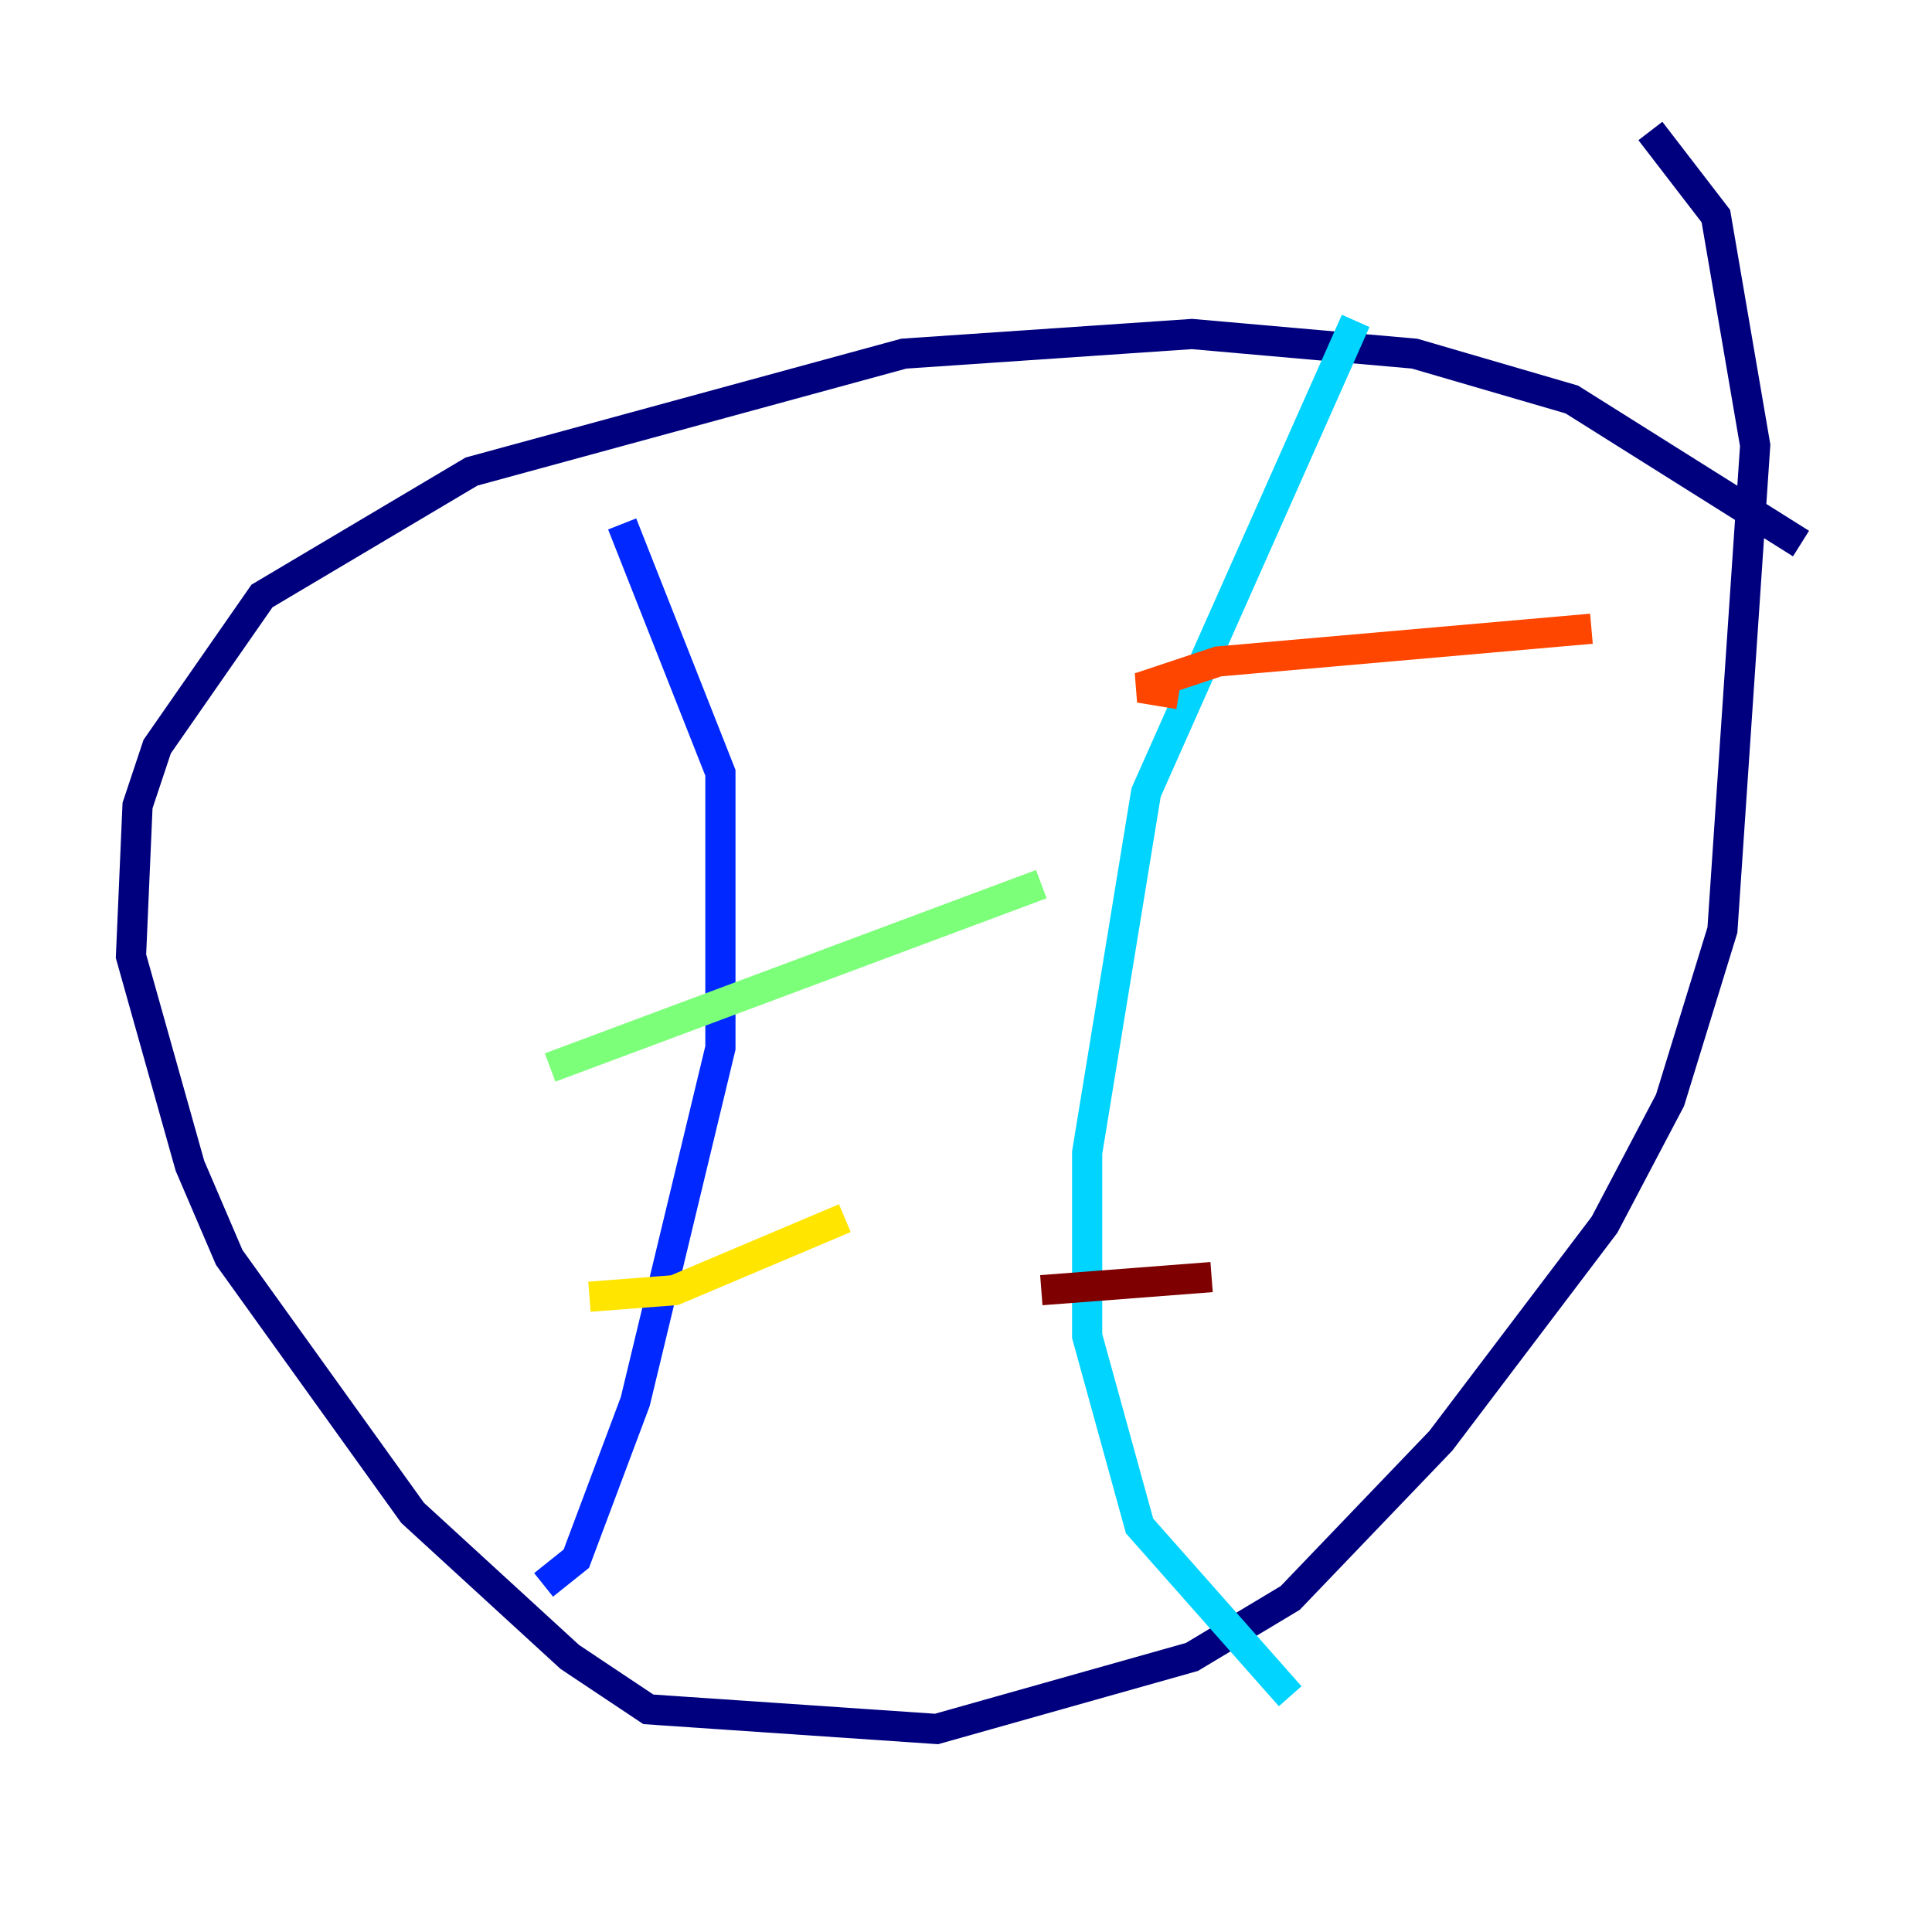 <?xml version="1.0" encoding="utf-8" ?>
<svg baseProfile="tiny" height="128" version="1.2" viewBox="0,0,128,128" width="128" xmlns="http://www.w3.org/2000/svg" xmlns:ev="http://www.w3.org/2001/xml-events" xmlns:xlink="http://www.w3.org/1999/xlink"><defs /><polyline fill="none" points="119.322,36.014 104.136,26.468 93.722,23.43 78.969,22.129 59.878,23.43 31.241,31.241 17.356,39.485 10.414,49.464 9.112,53.37 8.678,63.349 12.583,77.234 15.186,83.308 27.336,100.231 37.749,109.776 42.956,113.248 62.047,114.549 78.969,109.776 85.478,105.871 95.458,95.458 106.305,81.139 110.644,72.895 114.115,61.614 116.285,29.505 113.681,14.319 109.342,8.678" stroke="#00007f" stroke-width="2" /><polyline fill="none" points="41.22,34.712 47.729,51.2 47.729,69.424 42.088,92.854 38.183,103.268 36.014,105.003" stroke="#0028ff" stroke-width="2" /><polyline fill="none" points="89.817,21.261 75.932,52.502 72.027,76.366 72.027,88.515 75.498,101.098 85.478,112.38" stroke="#00d4ff" stroke-width="2" /><polyline fill="none" points="36.447,70.725 68.99,58.576" stroke="#7cff79" stroke-width="2" /><polyline fill="none" points="39.051,85.912 44.691,85.478 55.973,80.705" stroke="#ffe500" stroke-width="2" /><polyline fill="none" points="78.102,45.993 75.498,45.559 80.705,43.824 105.437,41.654" stroke="#ff4600" stroke-width="2" /><polyline fill="none" points="68.99,85.478 80.271,84.61" stroke="#7f0000" stroke-width="2" /></svg>